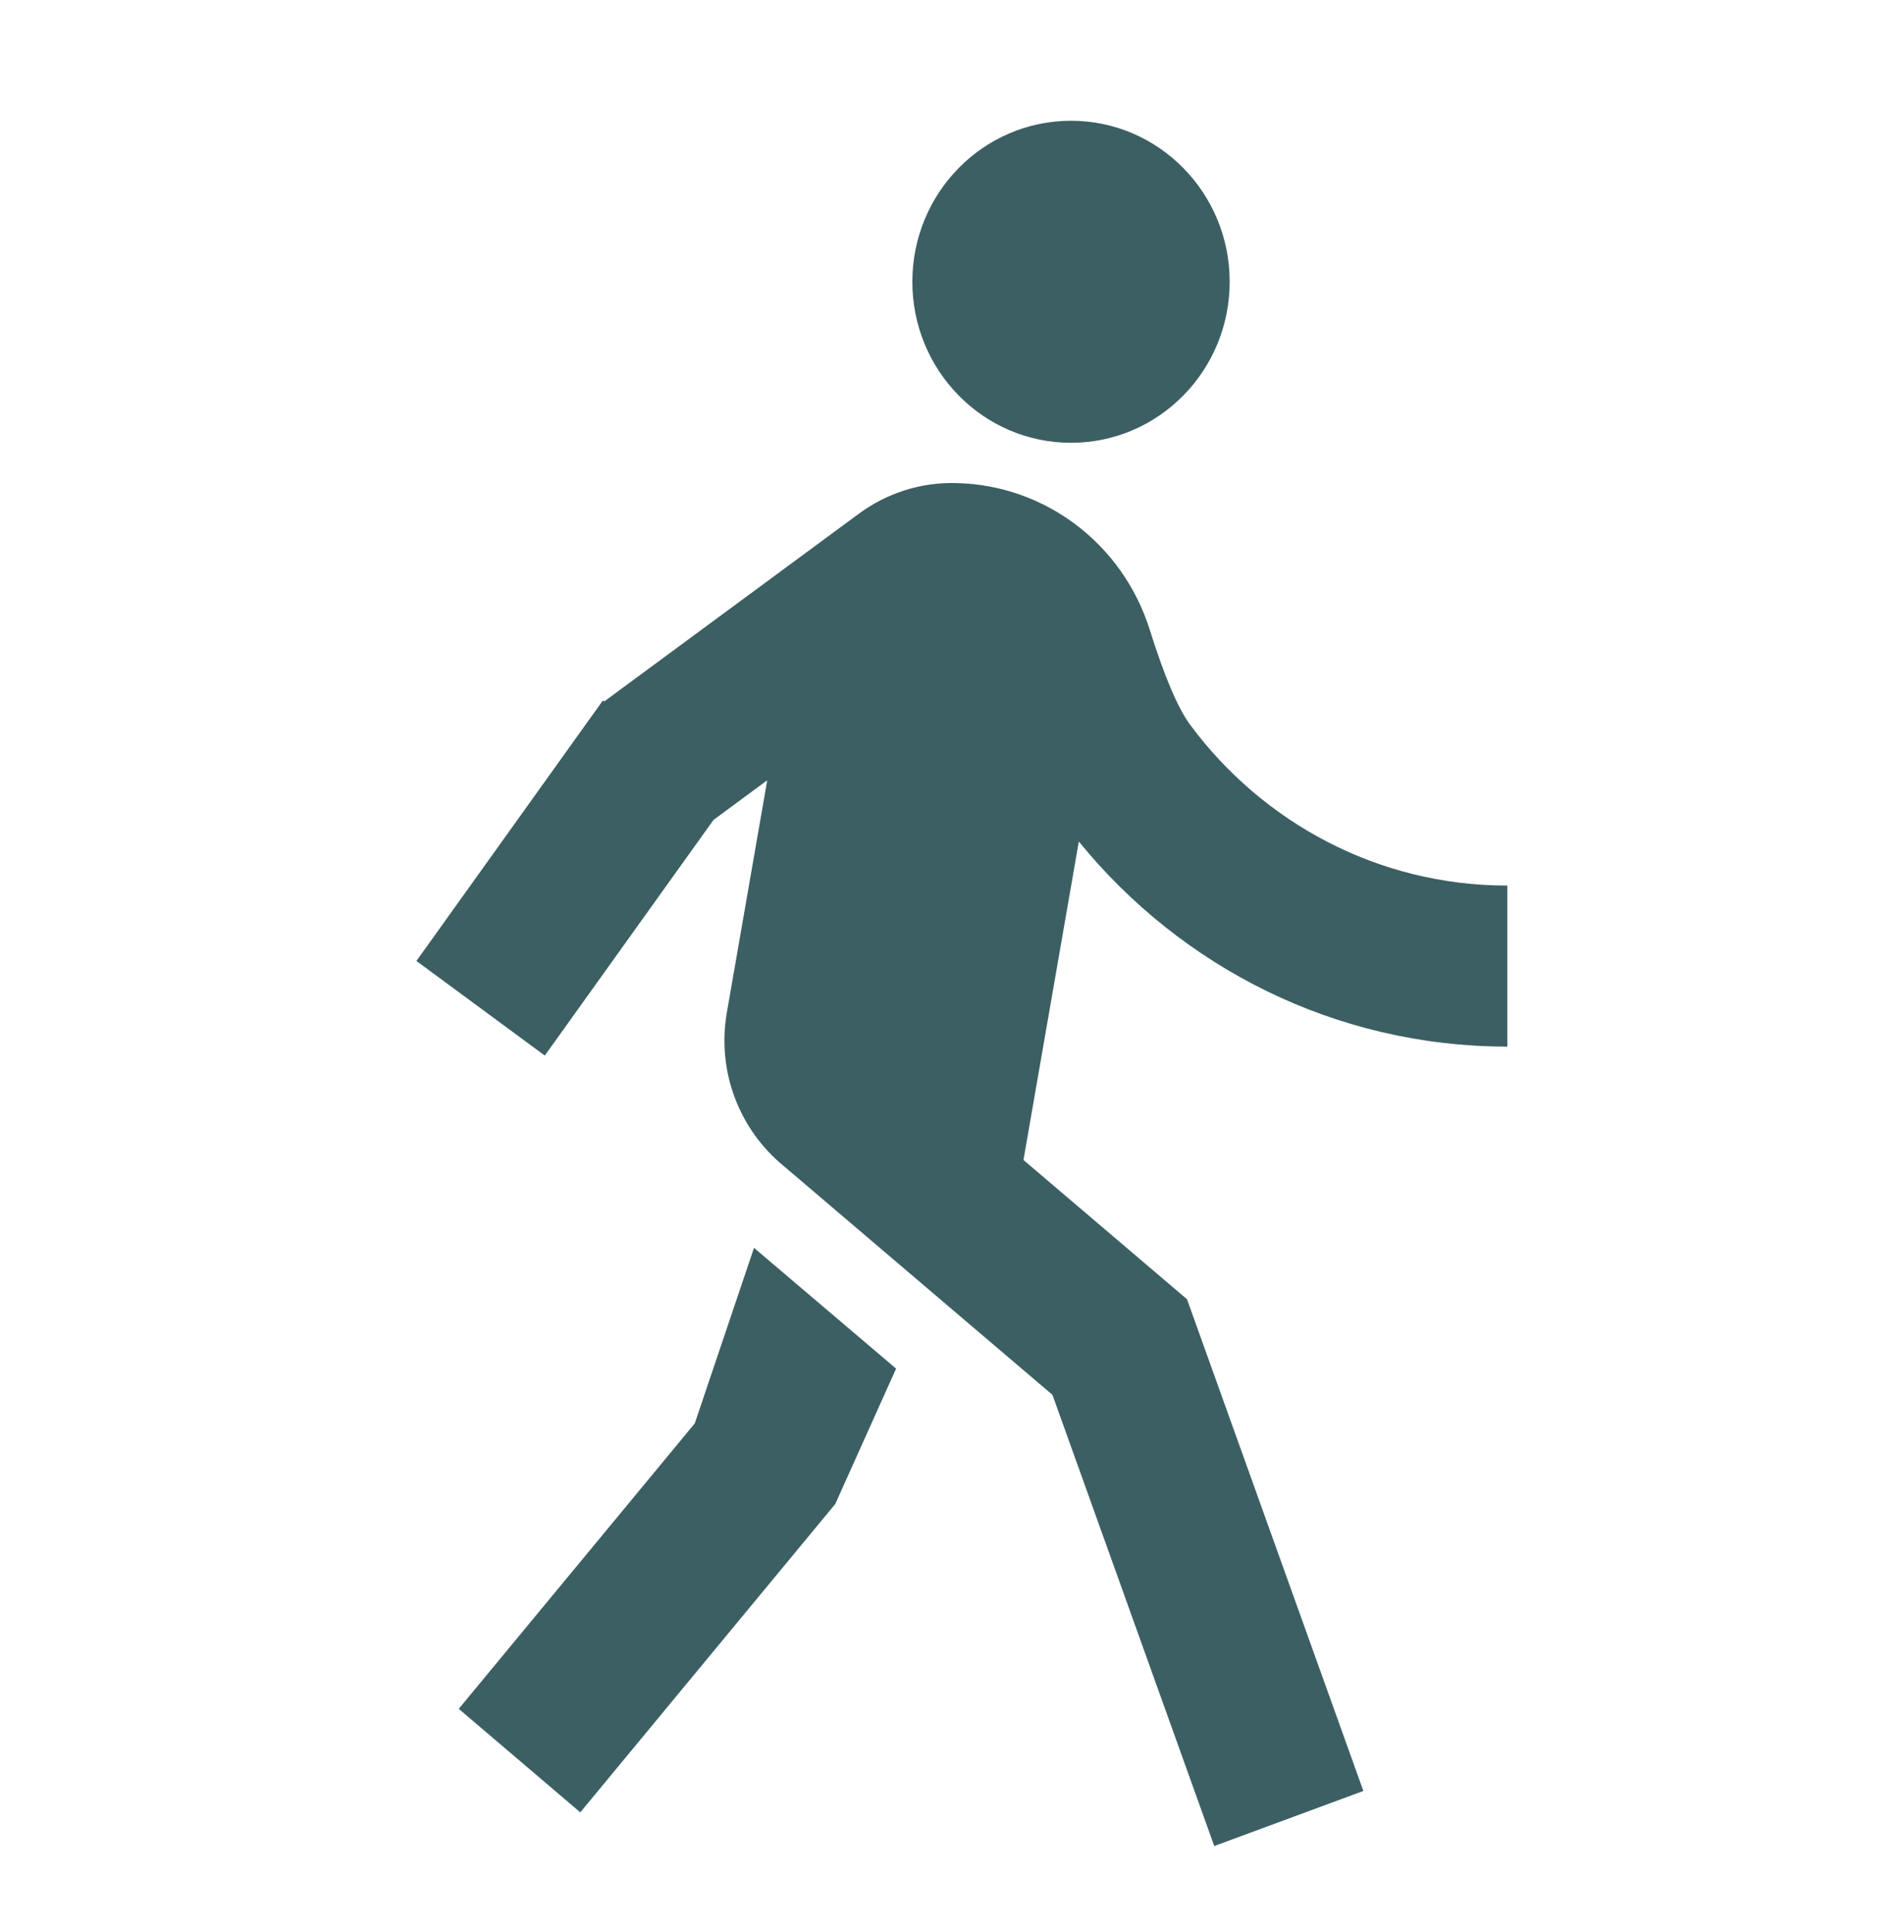 <svg width="69" height="70" viewBox="0 0 69 70" fill="none" xmlns="http://www.w3.org/2000/svg">
<path d="M21.899 25.411L31.114 18.619C32.125 17.871 33.375 17.457 34.687 17.502C37.882 17.582 40.688 19.707 41.664 22.809C42.2 24.513 42.688 25.662 43.13 26.257C45.753 29.795 49.926 32.083 54.626 32.083V37.917C48.373 37.917 42.787 35.024 39.096 30.487L37.09 42.025L43.016 47.069L49.408 64.884L44.004 66.879L38.14 50.533L28.393 42.236C26.819 40.945 25.965 38.848 26.341 36.682L27.804 28.269L25.858 29.704L19.743 38.242L15.091 34.814L21.85 25.375L21.899 25.411ZM38.813 16.042C35.637 16.042 33.063 13.43 33.063 10.208C33.063 6.987 35.637 4.375 38.813 4.375C41.988 4.375 44.563 6.987 44.563 10.208C44.563 13.43 41.988 16.042 38.813 16.042ZM30.27 54.487L21.029 65.659L16.625 61.909L25.178 51.568L27.325 45.208L32.474 49.583L30.27 54.487Z" fill="#3C5F63"/>
</svg>
